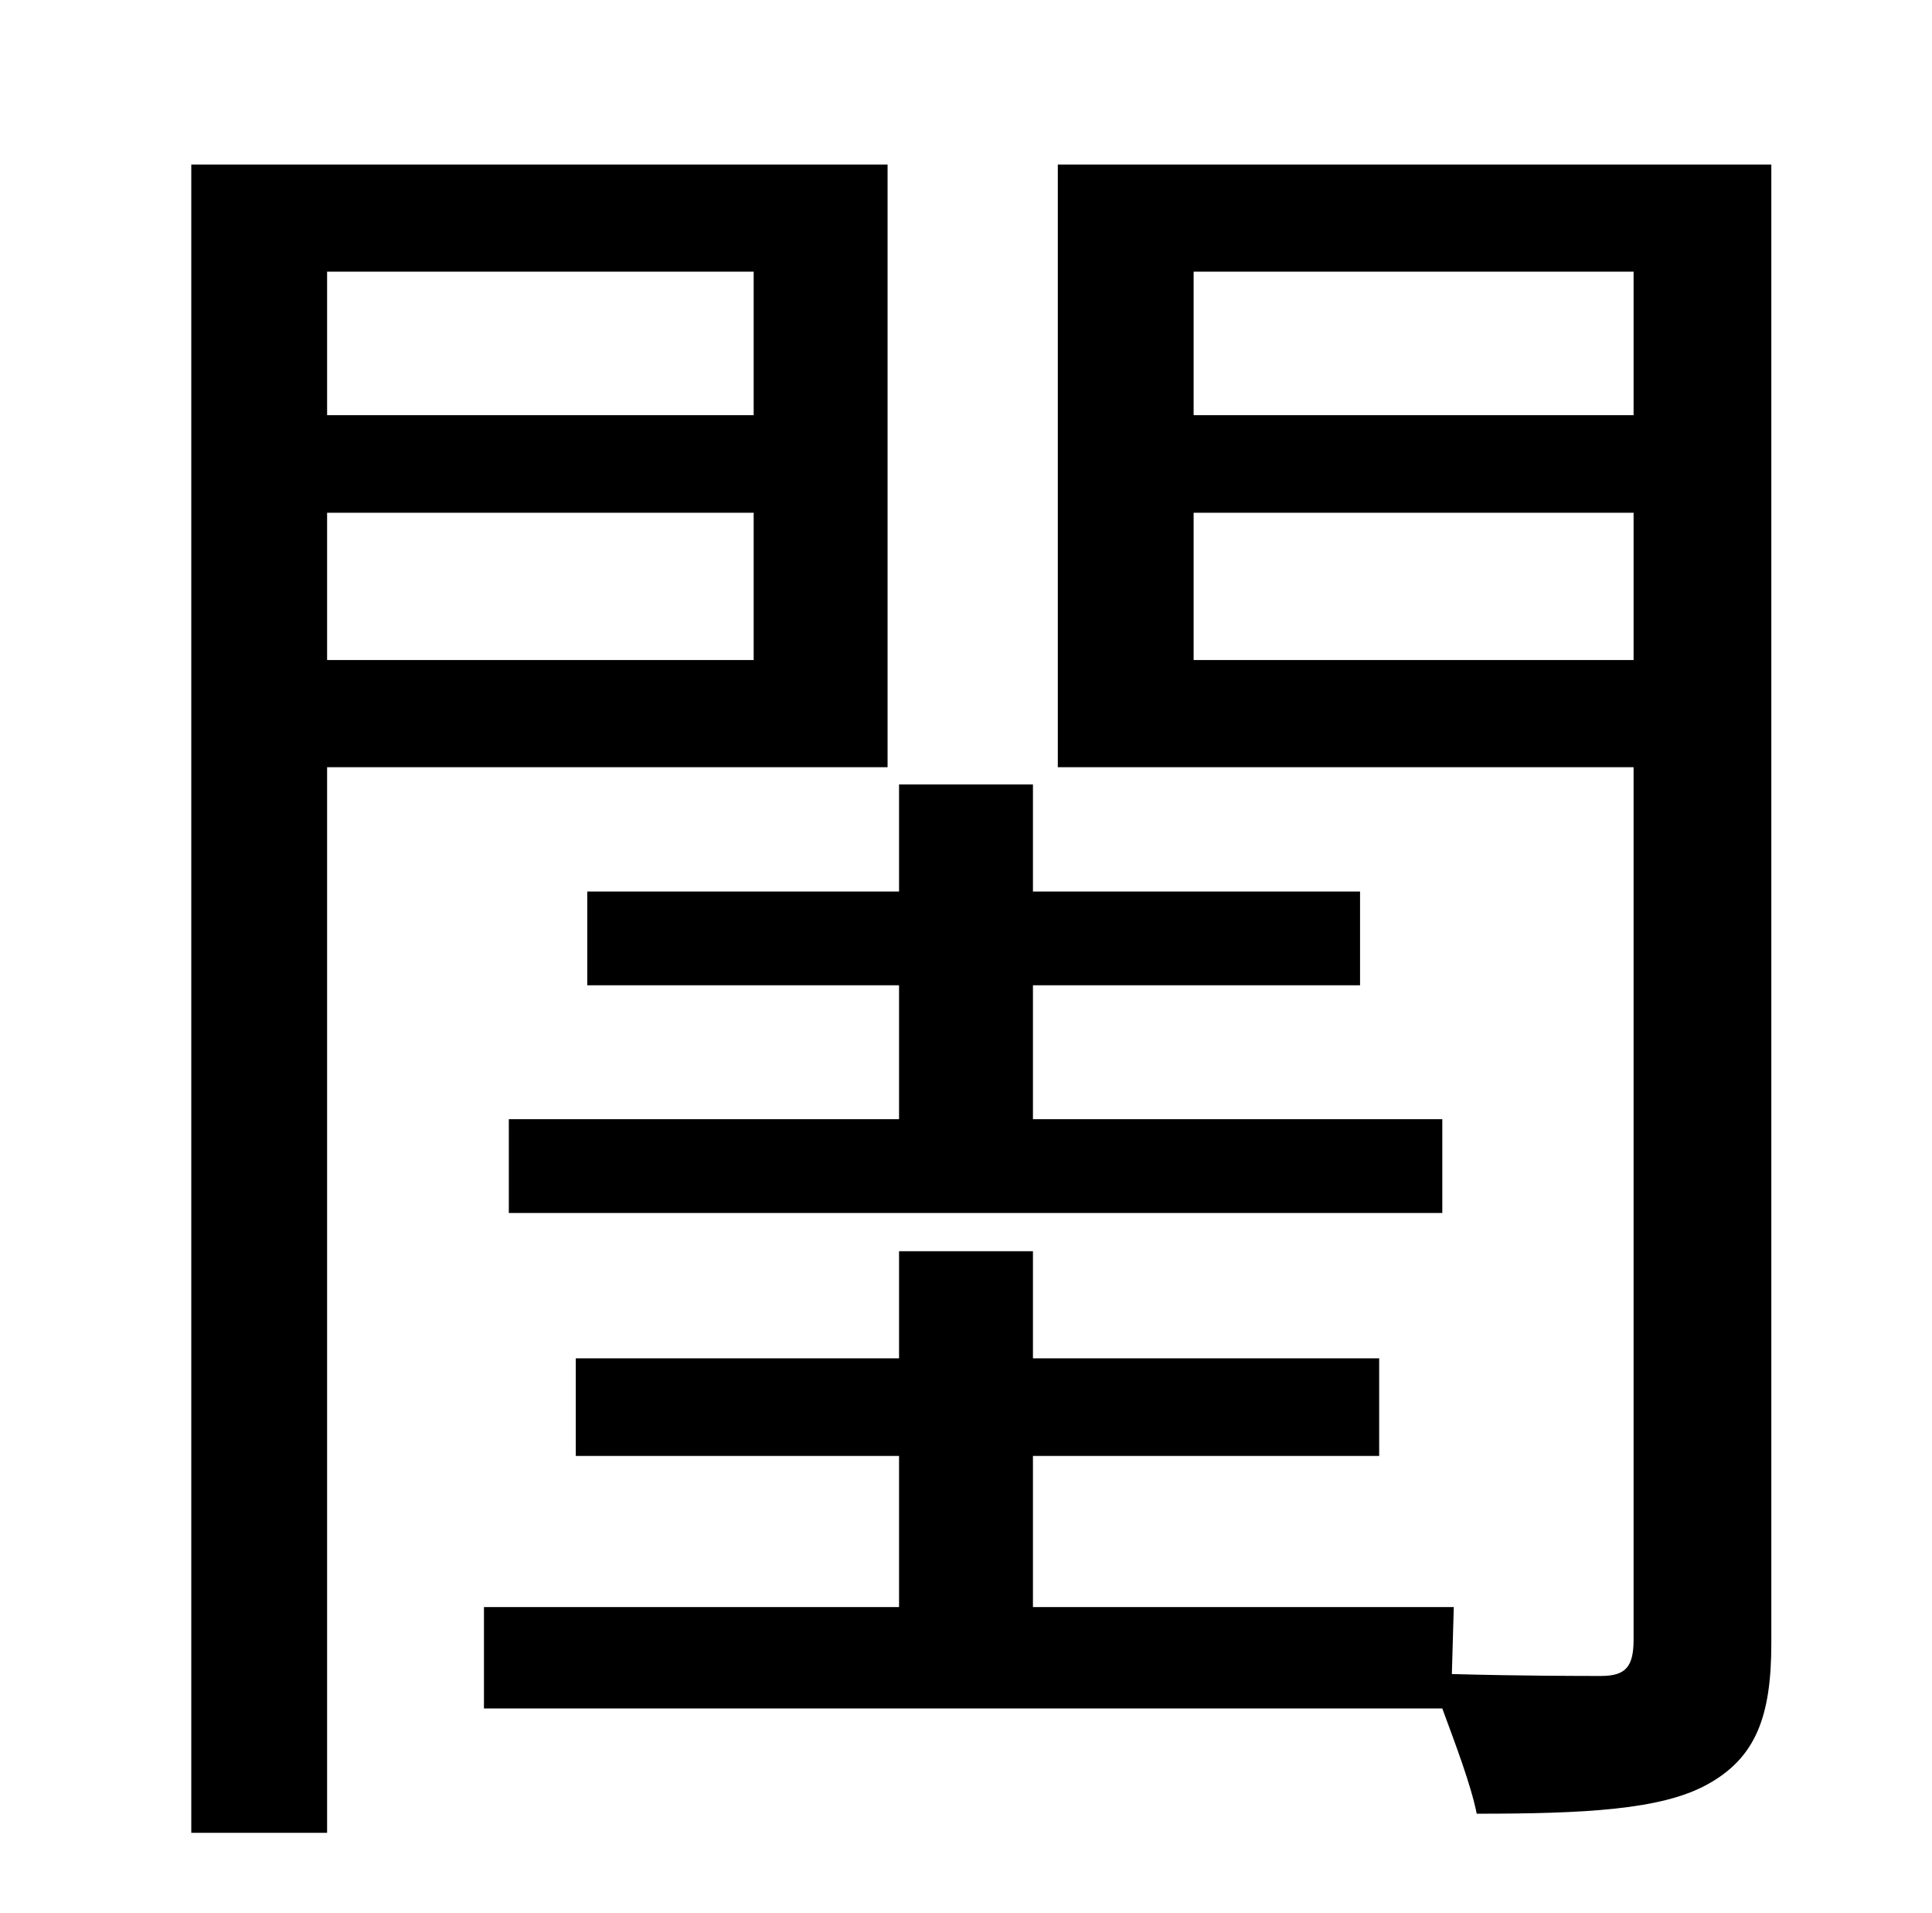 <?xml version="1.0" standalone="no"?>
<!DOCTYPE svg PUBLIC "-//W3C//DTD SVG 1.1//EN" "http://www.w3.org/Graphics/SVG/1.1/DTD/svg11.dtd" >
<svg xmlns="http://www.w3.org/2000/svg" xmlns:xlink="http://www.w3.org/1999/xlink" version="1.1" viewBox="-10 0 1010 1000">
   <path fill="currentColor"
d="M297 466h163v-56h70v56h171v49h-171v70h214v49h-488v-49h204v-70h-163v-49zM384 142h-223v75h223v-75zM161 345h223v-77h-223v77zM454 401h-293v557h-71v-872h364v315zM614 345h230v-77h-230v77zM844 142h-230v75h230v-75zM916 86v773c0 38 -8 60 -34 74
c-24 13 -64 15 -120 15c-3 -15 -11 -36 -18 -55h-501v-53h217v-79h-169v-51h169v-56h70v56h181v51h-181v79h220l-1 35c36 1 68 1 78 1c13 0 17 -5 17 -19v-456h-301v-315h373z" />
</svg>
